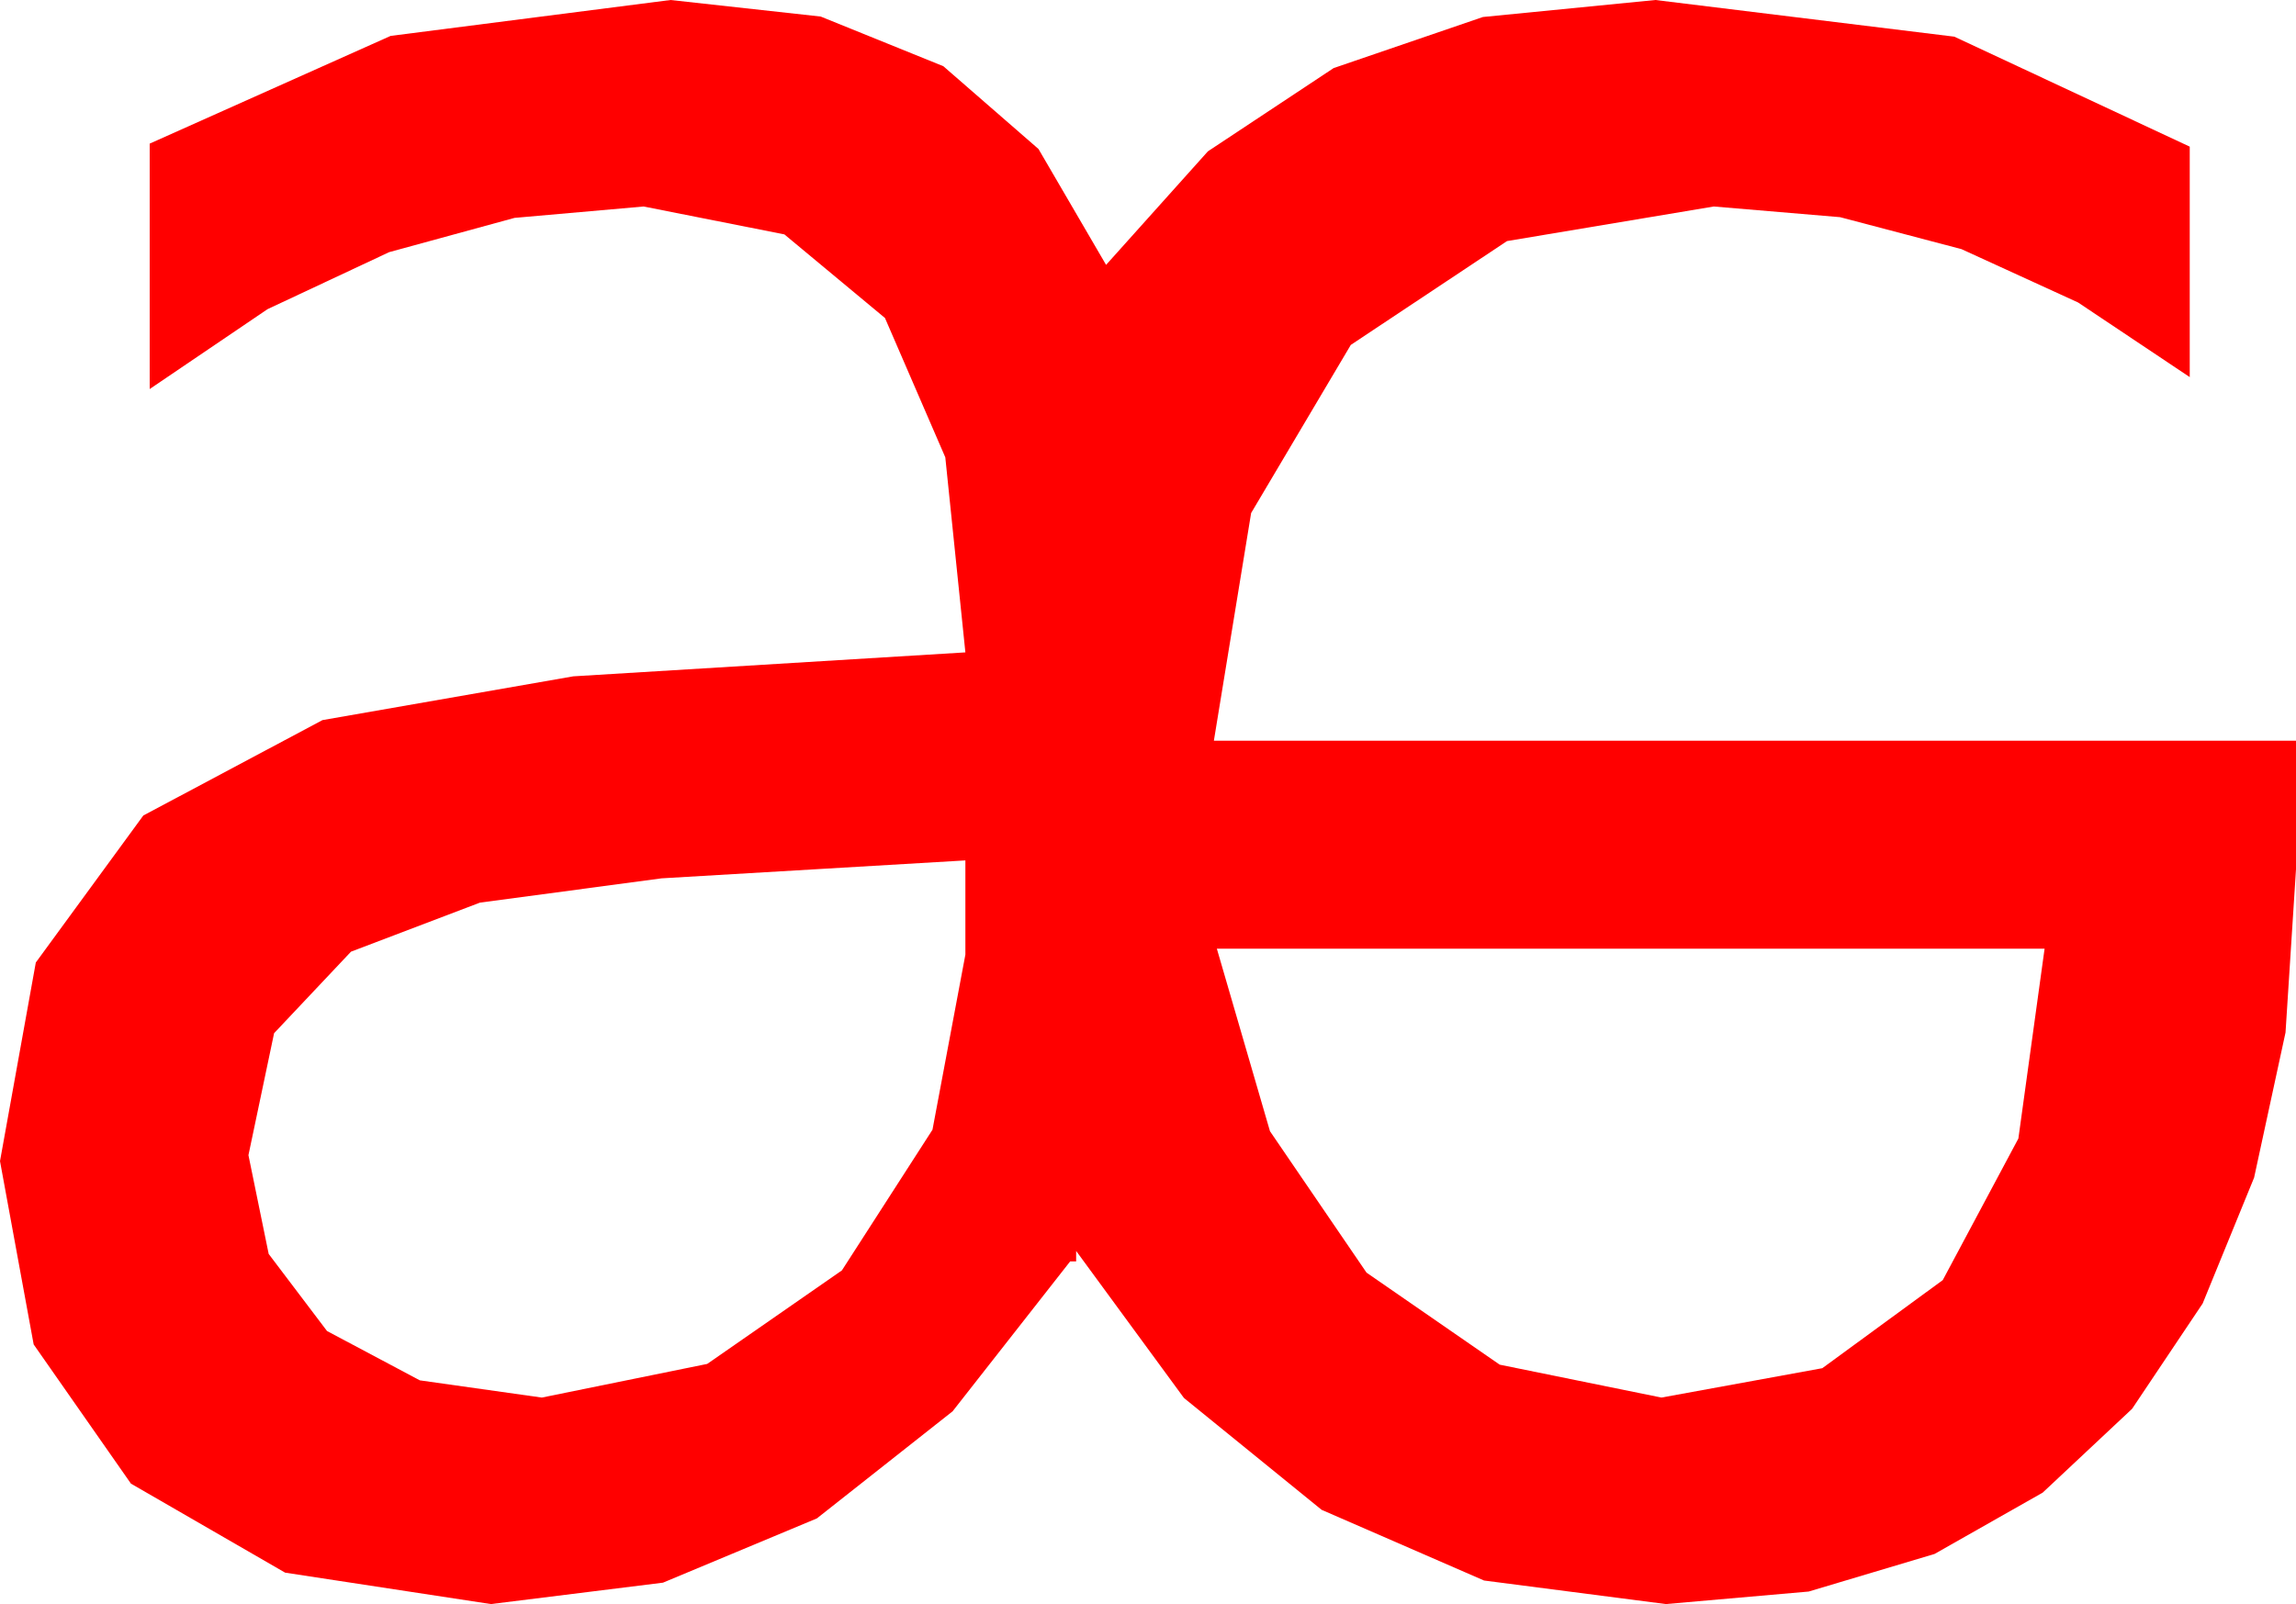 <?xml version="1.0" encoding="utf-8"?>
<!DOCTYPE svg PUBLIC "-//W3C//DTD SVG 1.1//EN" "http://www.w3.org/Graphics/SVG/1.1/DTD/svg11.dtd">
<svg width="44.941" height="31.406" xmlns="http://www.w3.org/2000/svg" xmlns:xlink="http://www.w3.org/1999/xlink" xmlns:xml="http://www.w3.org/XML/1998/namespace" version="1.1">
  <g>
    <g>
      <path style="fill:#FF0000;fill-opacity:1" d="M23.818,18.574L24.858,22.148 26.748,24.917 29.355,26.719 32.52,27.363 35.669,26.788 38.027,25.063 39.507,22.291 40.02,18.574 23.818,18.574z M18.896,16.846L12.949,17.197 9.393,17.673 6.87,18.633 5.365,20.229 4.863,22.617 5.259,24.551 6.401,26.06 8.218,27.026 10.605,27.363 13.843,26.704 16.479,24.873 18.252,22.119 18.896,18.691 18.896,16.846z M13.125,0L16.064,0.324 18.464,1.296 20.327,2.917 21.65,5.186 23.643,2.963 26.104,1.333 29.026,0.333 32.402,0 38.254,0.718 42.861,2.871 42.861,7.383 40.675,5.922 38.394,4.878 36.017,4.252 33.545,4.043 29.498,4.72 26.44,6.753 24.489,10.045 23.76,14.502 44.941,14.502 44.941,17.021 44.736,20.215 44.121,23.057 43.114,25.521 41.733,27.583 39.983,29.224 37.866,30.425 35.402,31.161 32.607,31.406 29.048,30.945 25.869,29.561 23.174,27.371 21.064,24.492 21.064,24.697 20.947,24.697 18.646,27.632 15.989,29.729 12.977,30.987 9.609,31.406 5.581,30.791 2.563,29.048 0.659,26.323 0,22.734 0.701,18.845 2.805,15.967 6.312,14.099 11.221,13.242 18.896,12.773 18.503,8.954 17.322,6.226 15.353,4.589 12.598,4.043 10.071,4.266 7.617,4.937 5.237,6.053 2.93,7.617 2.93,2.812 7.646,0.703 13.125,0z" />
    </g>
  </g>
</svg>